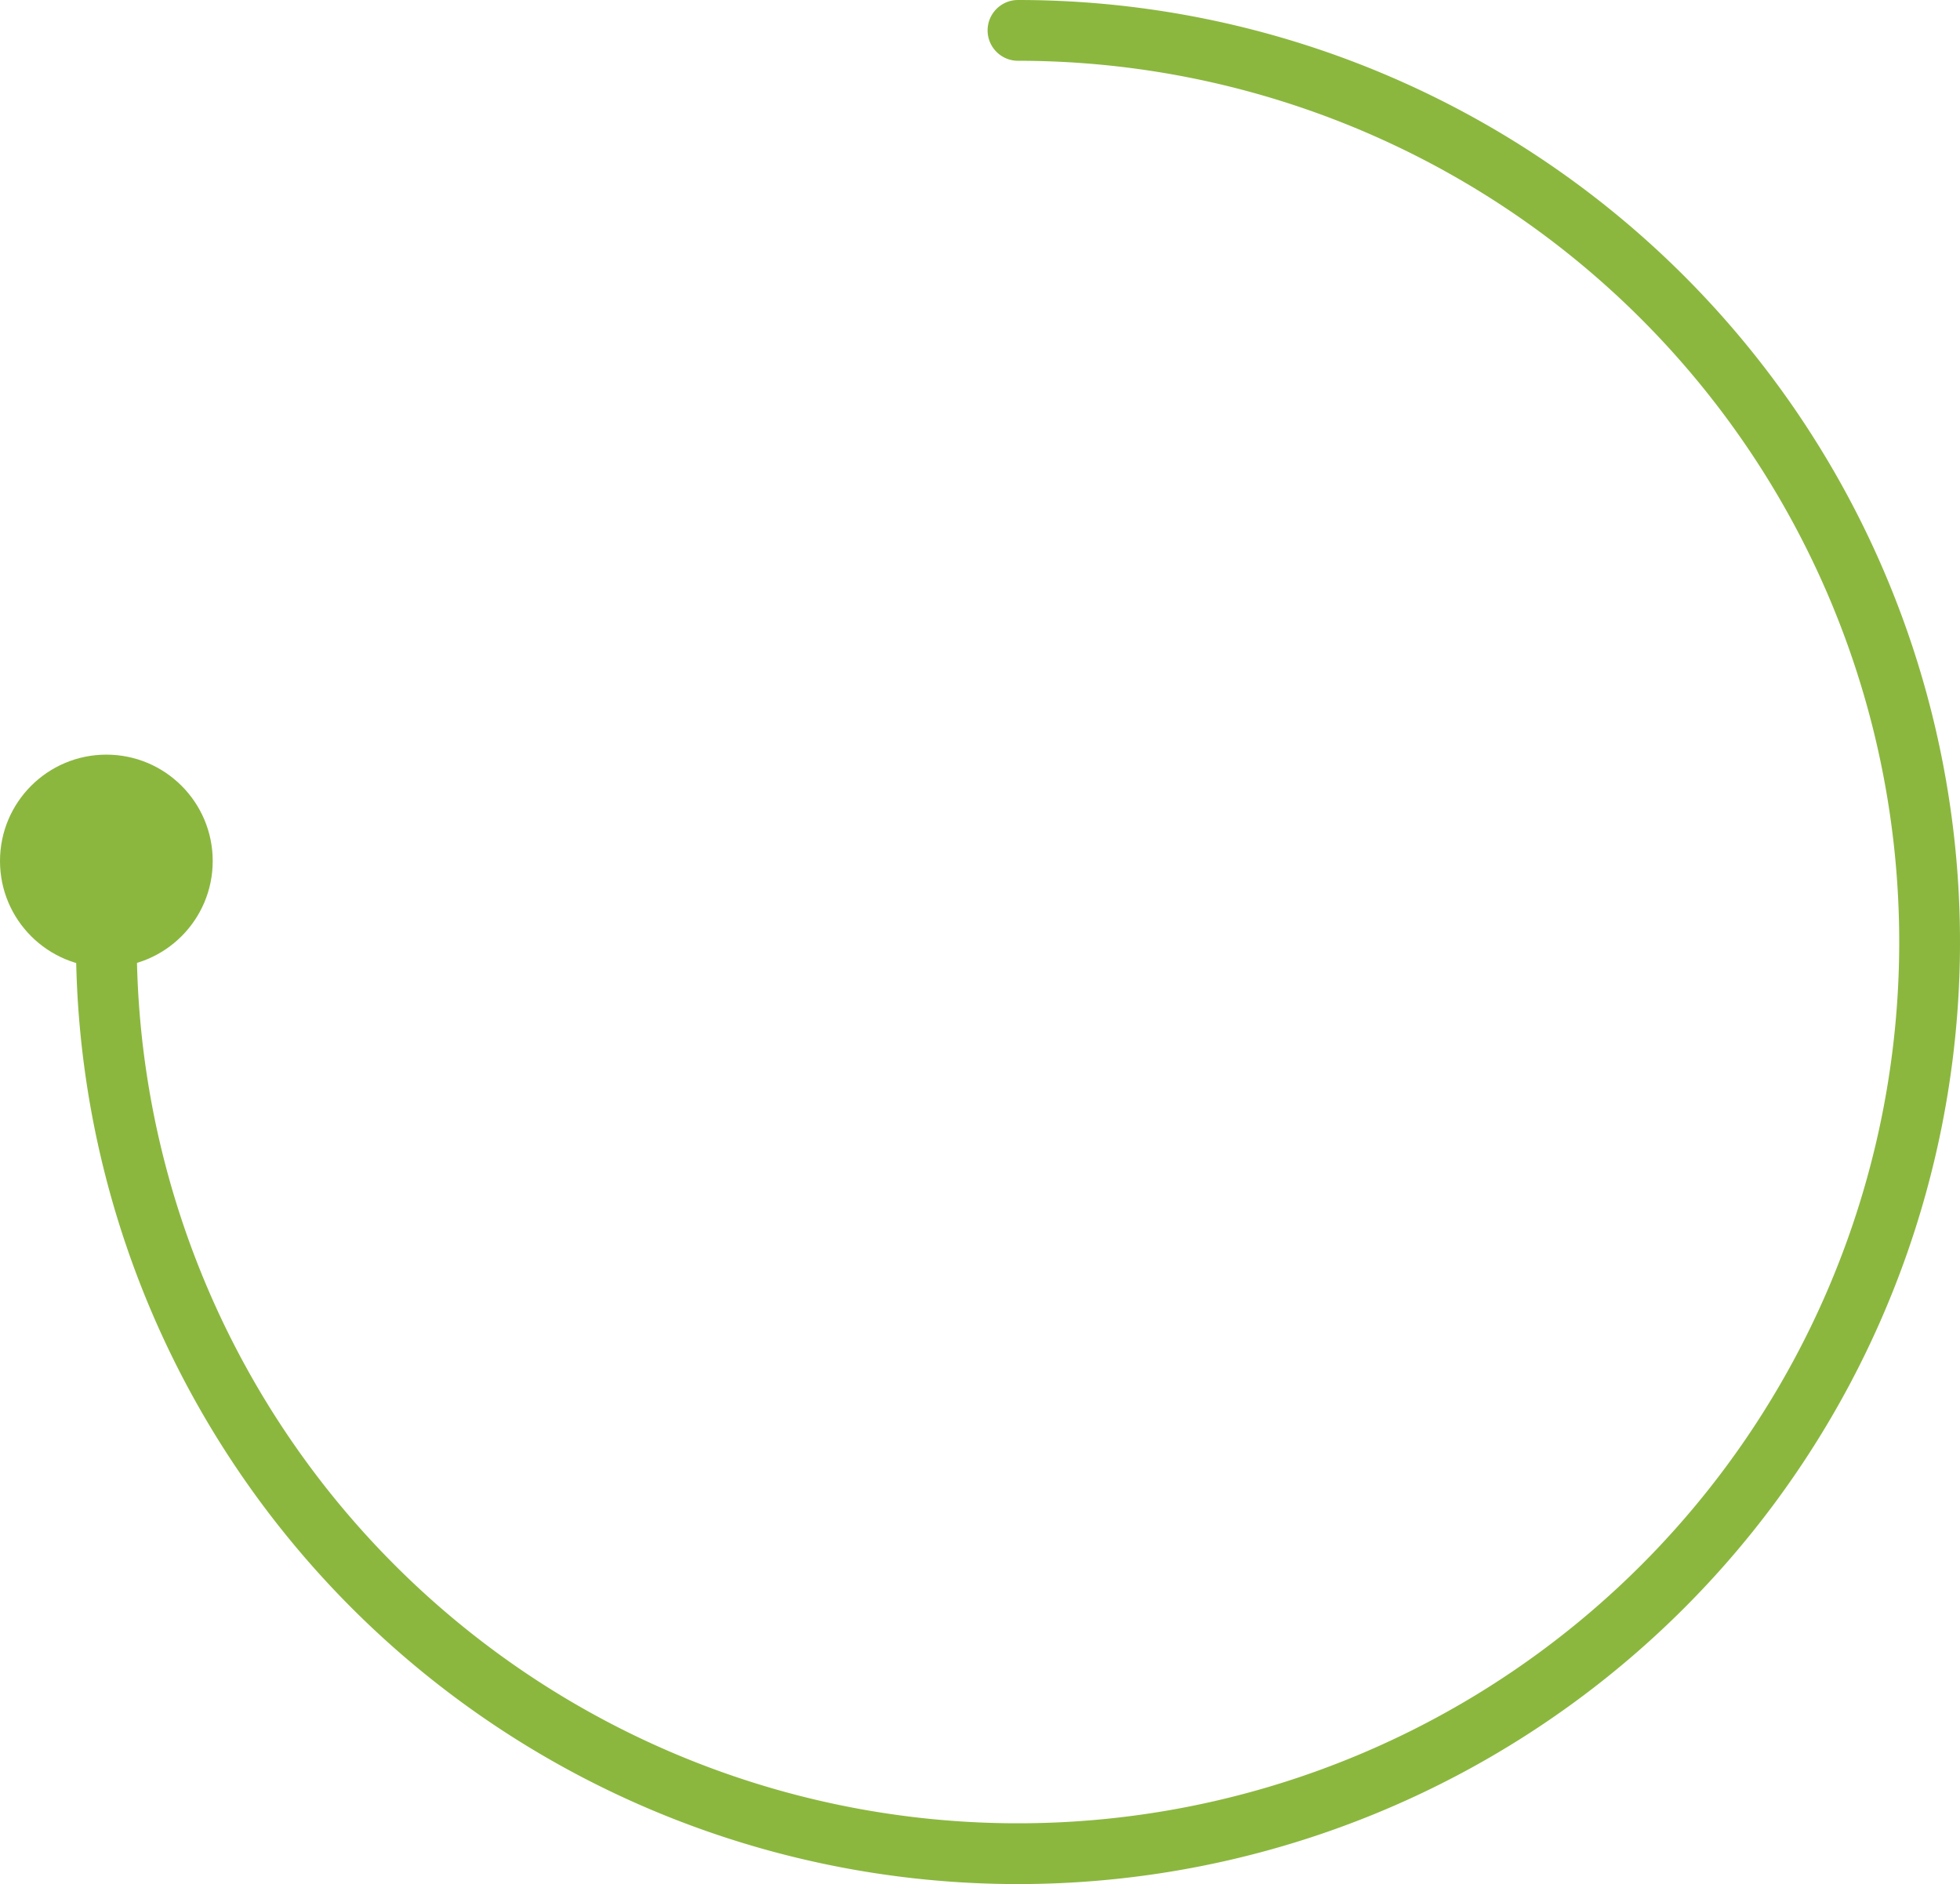 <svg xmlns="http://www.w3.org/2000/svg" width="387" height="372" viewBox="0 0 387 372">
  <g id="Group_43169" data-name="Group 43169" transform="translate(-1195 -6097)">
    <path id="Path_18487" data-name="Path 18487" d="M180,0A180,180,0,1,1,0,180" transform="translate(1216 6103)" fill="none" stroke="#8bb73f" stroke-linecap="round" stroke-width="12"/>
    <circle id="Ellipse_187" data-name="Ellipse 187" cx="21" cy="21" r="21" transform="translate(1195 6246)" fill="#8bb73f"/>
  </g>
</svg>
